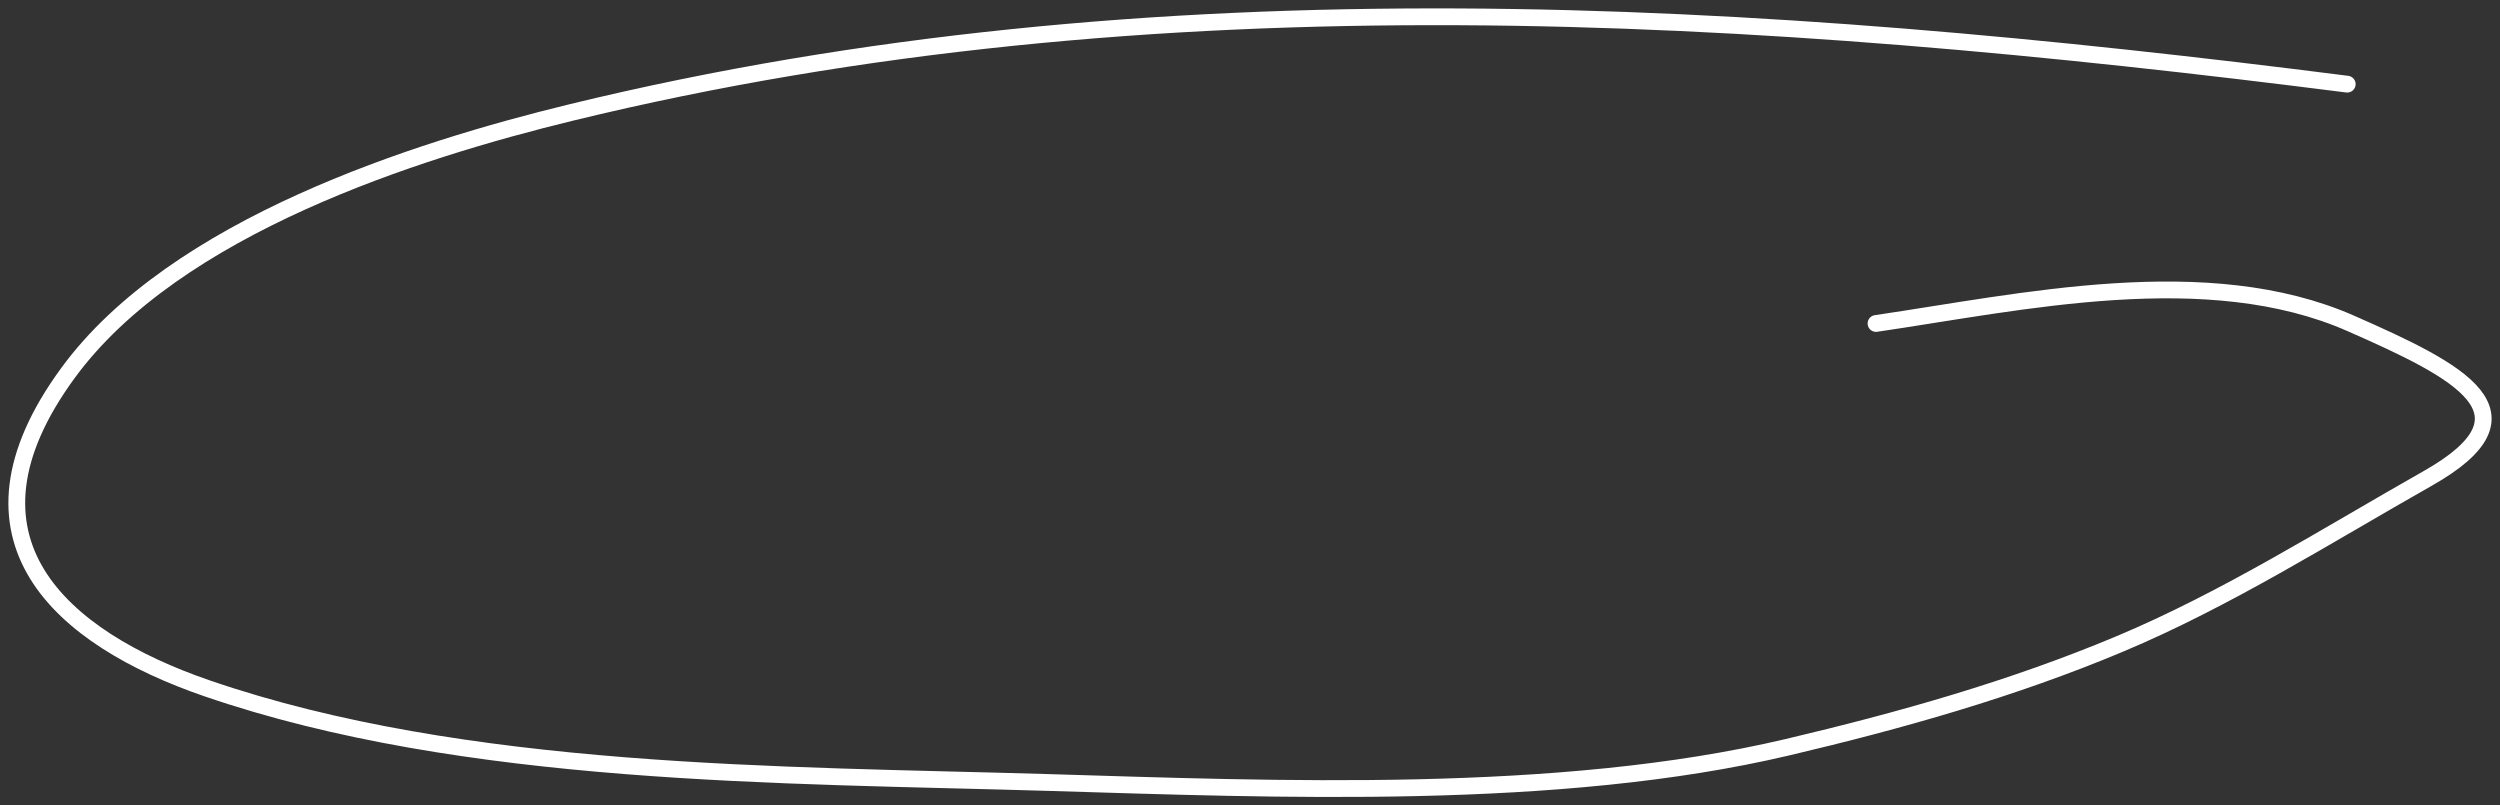 <svg width="149" height="48" viewBox="0 0 149 48" fill="none" xmlns="http://www.w3.org/2000/svg">
<rect x="0" y="0" width="149" height="48" fill="#333333" stroke="none"/>
<path d="M139.895 5.016C104.809 0.546 68.858 -1.779 34.028 6.707C24.804 8.954 10.453 13.492 4.059 22.22C-3.207 32.136 3.649 38.039 12.342 41.025C27.728 46.309 46.658 46.164 62.428 46.635C76.108 47.043 92.868 47.755 106.513 44.539C113.232 42.954 119.93 41.069 126.331 38.382C132.711 35.704 138.639 31.94 144.692 28.513C151.547 24.631 146.623 22.141 140.114 19.277C131.542 15.505 120.508 18.003 111.81 19.279" stroke="white" stroke-linecap="round" stroke-linejoin="round"/>
</svg>
